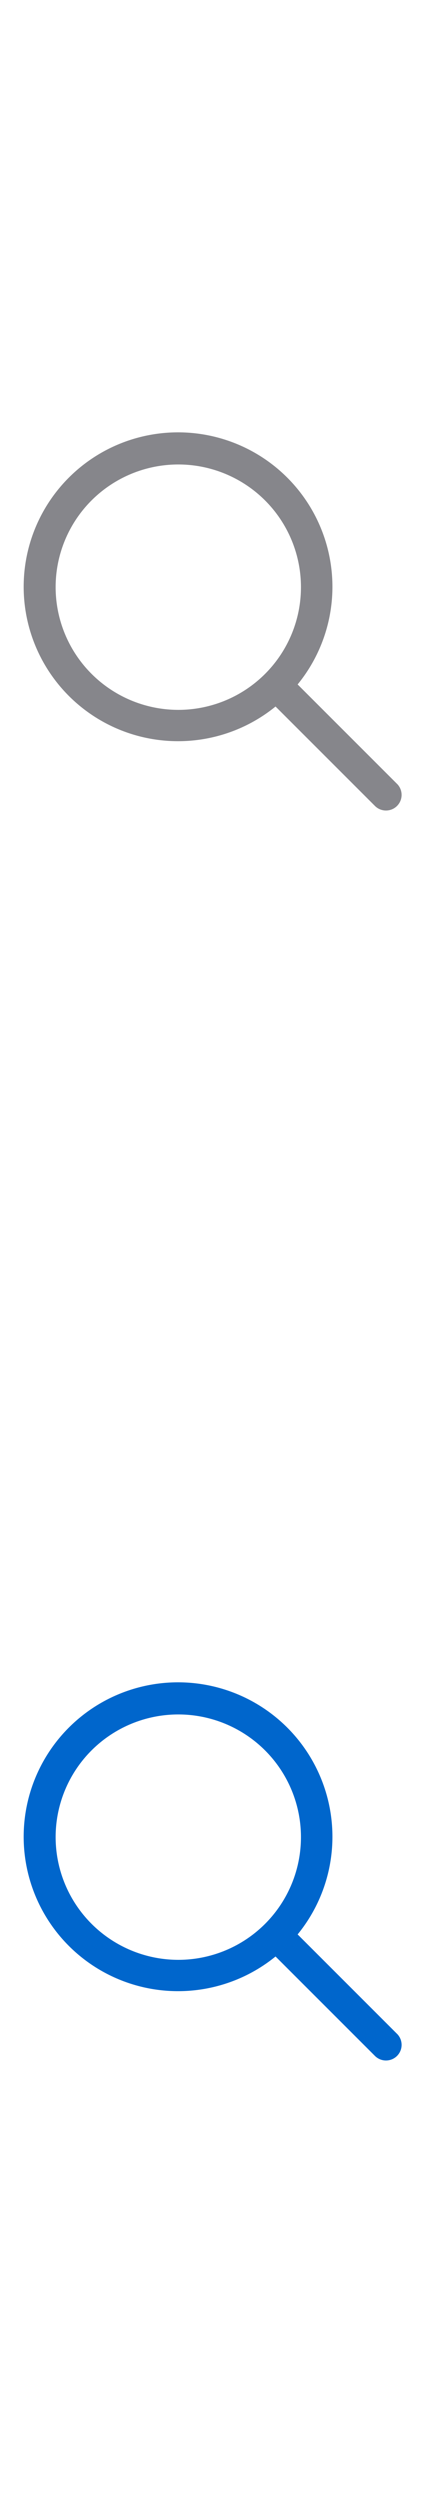 <svg height="88" viewBox="0 0 15 88" width="15" xmlns="http://www.w3.org/2000/svg"><path d="m0 0h15v44h-15z" fill="none"/><path d="m13.98 27.593-3.5-3.5a5.436 5.436 0 1 0 -.778.777l3.5 3.5a.55.55 0 1 0 .778-.778zm-12.021-6.925a4.319 4.319 0 1 1 4.319 4.32 4.323 4.323 0 0 1 -4.319-4.32z" fill="#86868b"/><path d="m0 44h15v44h-15z" fill="none"/><path d="m13.98 71.593-3.5-3.5a5.436 5.436 0 1 0 -.778.777l3.5 3.5a.55.55 0 1 0 .778-.778zm-12.021-6.925a4.319 4.319 0 1 1 4.319 4.32 4.323 4.323 0 0 1 -4.319-4.32z" fill="#06c"/></svg>
